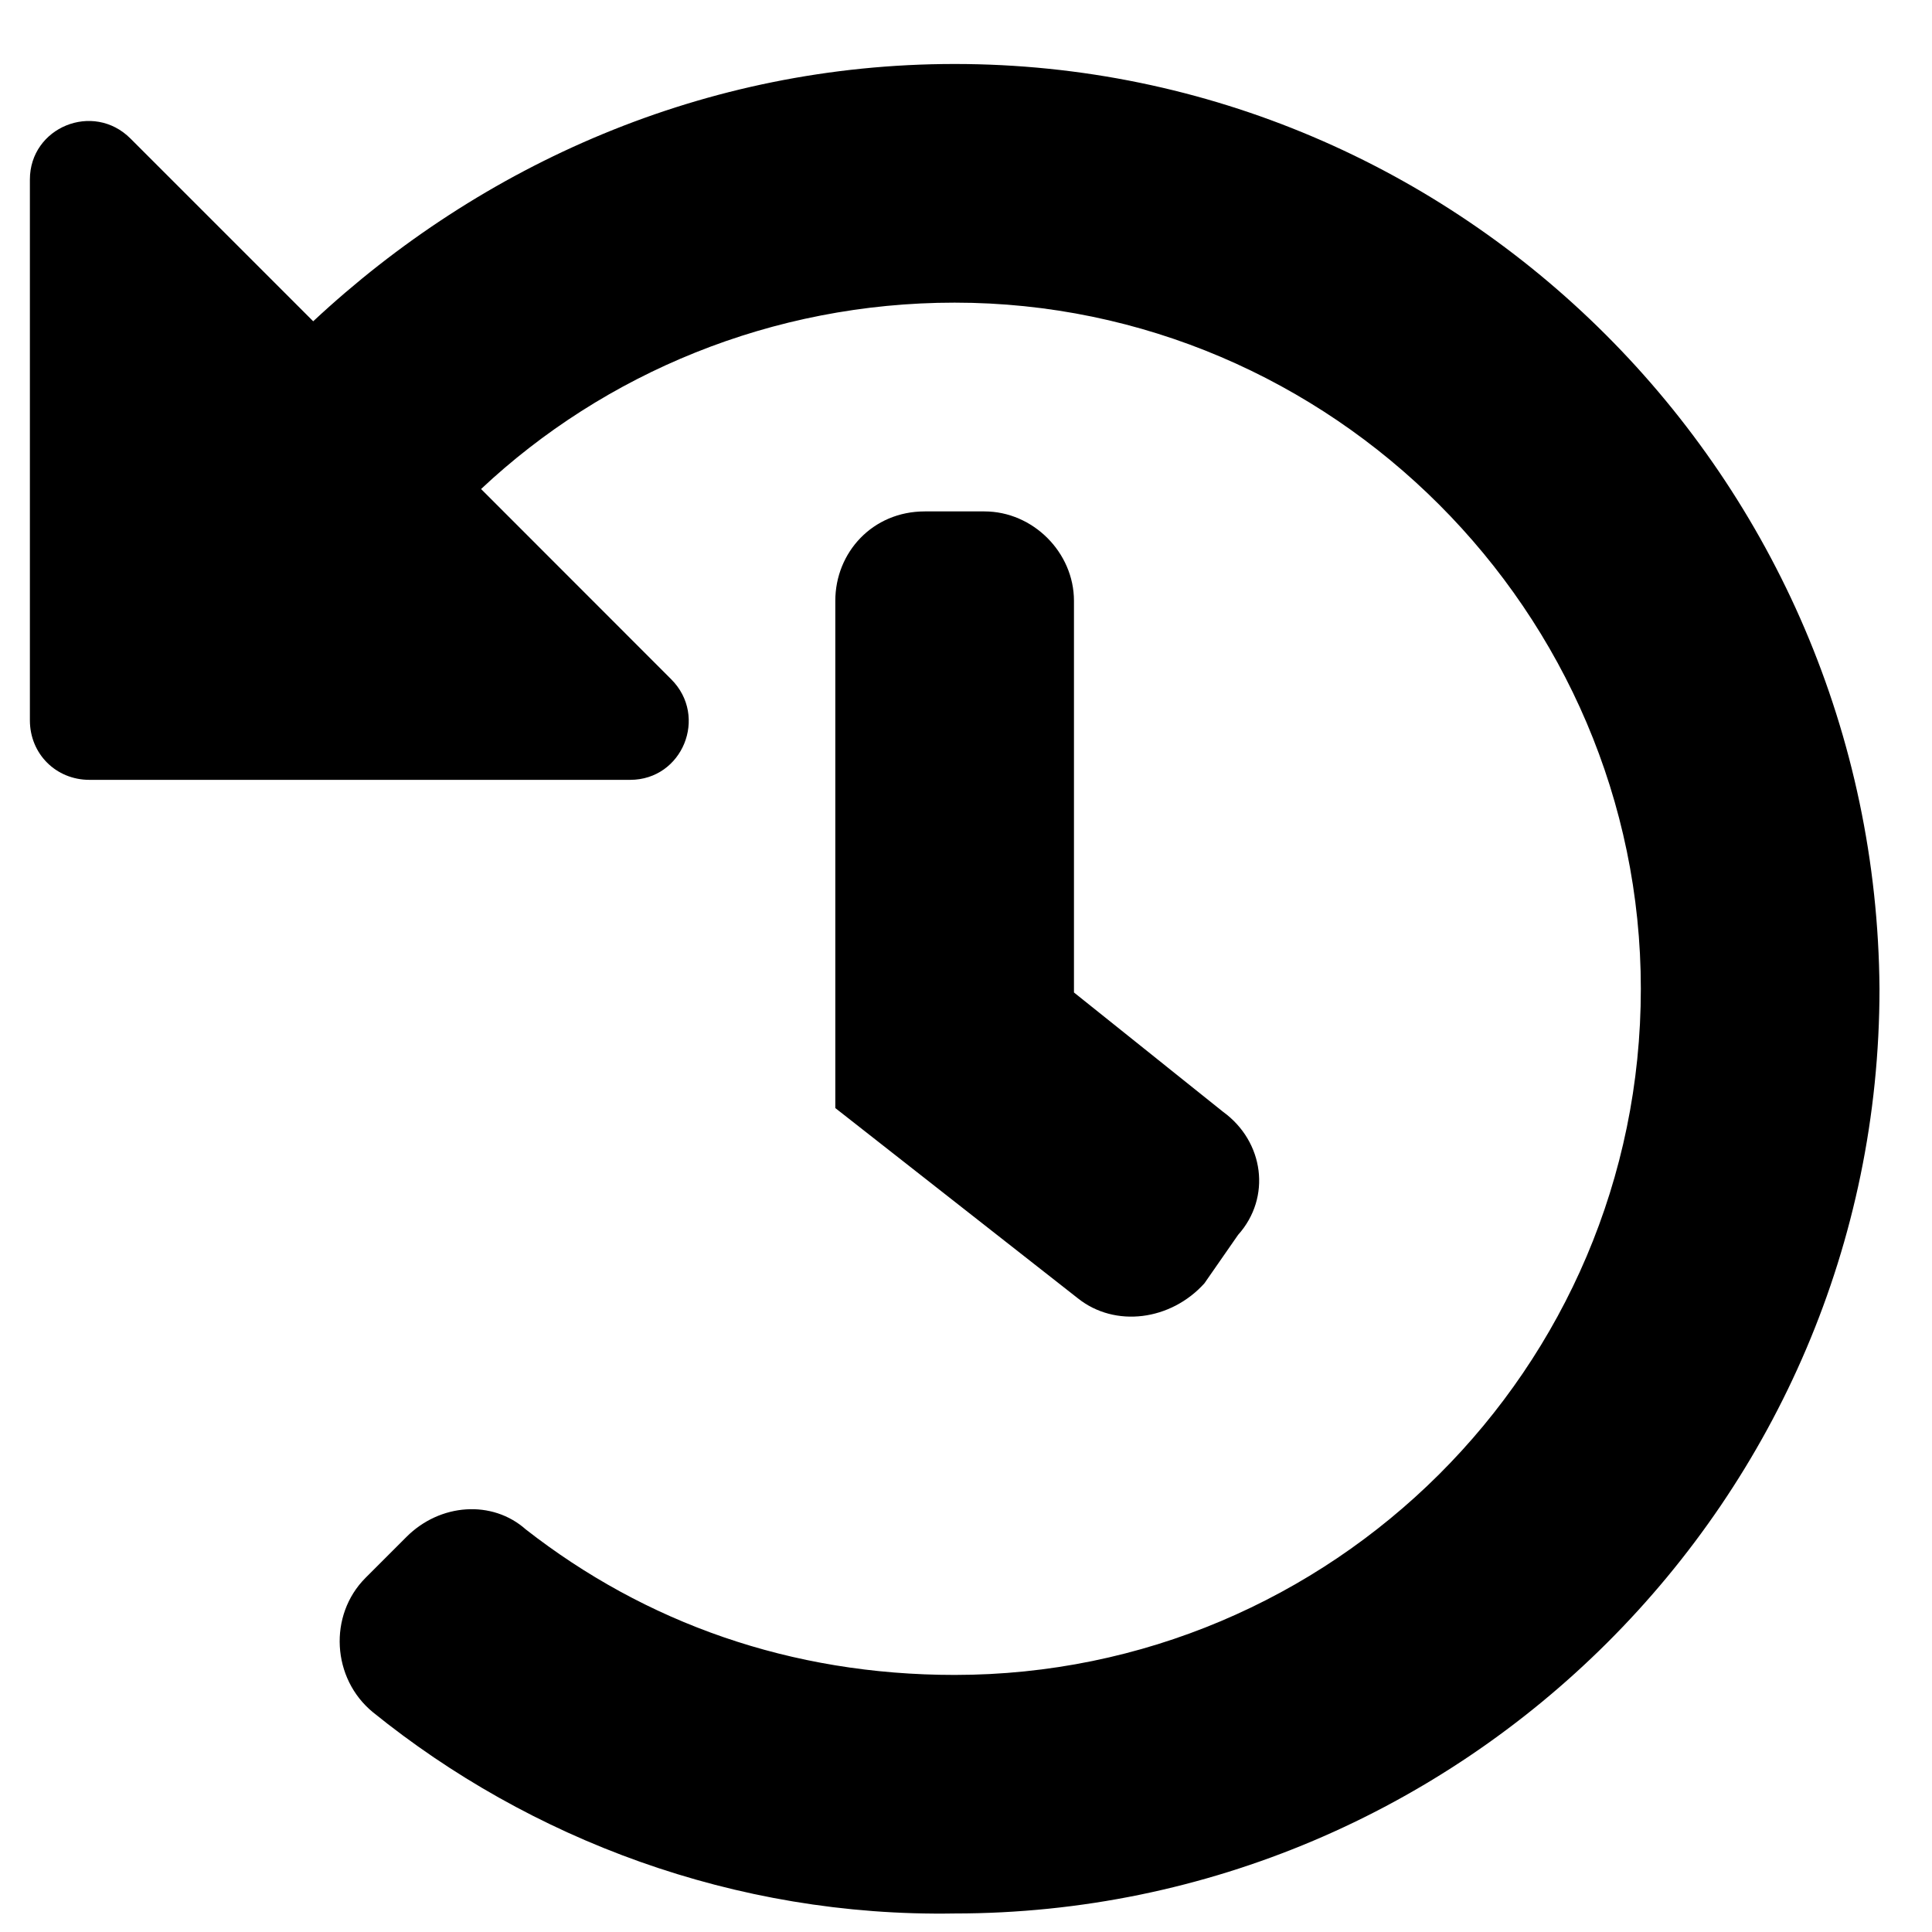<svg width="17" height="17" viewBox="0 0 17 17" fill="none" xmlns="http://www.w3.org/2000/svg">
<path d="M16.538 8.7C16.538 13.195 12.863 16.837 8.4 16.837C6.464 16.87 4.659 16.181 3.281 15.066C2.92 14.77 2.888 14.213 3.216 13.884L3.577 13.523C3.872 13.228 4.331 13.195 4.627 13.458C5.677 14.278 6.956 14.738 8.4 14.738C11.714 14.738 14.438 12.047 14.438 8.7C14.438 5.386 11.714 2.663 8.4 2.663C6.792 2.663 5.316 3.286 4.233 4.303L5.906 5.977C6.234 6.305 6.005 6.862 5.545 6.862H0.787C0.492 6.862 0.263 6.633 0.263 6.338V1.58C0.263 1.12 0.82 0.891 1.148 1.219L2.756 2.827C4.233 1.448 6.202 0.563 8.4 0.563C12.863 0.563 16.505 4.205 16.538 8.7ZM10.598 11.292C10.303 11.62 9.811 11.686 9.483 11.423L7.35 9.75V5.287C7.35 4.861 7.678 4.5 8.137 4.5H8.662C9.089 4.5 9.45 4.861 9.45 5.287V8.733L10.762 9.783C11.123 10.045 11.189 10.537 10.894 10.866L10.598 11.292Z" fill="black"/>
</svg>
